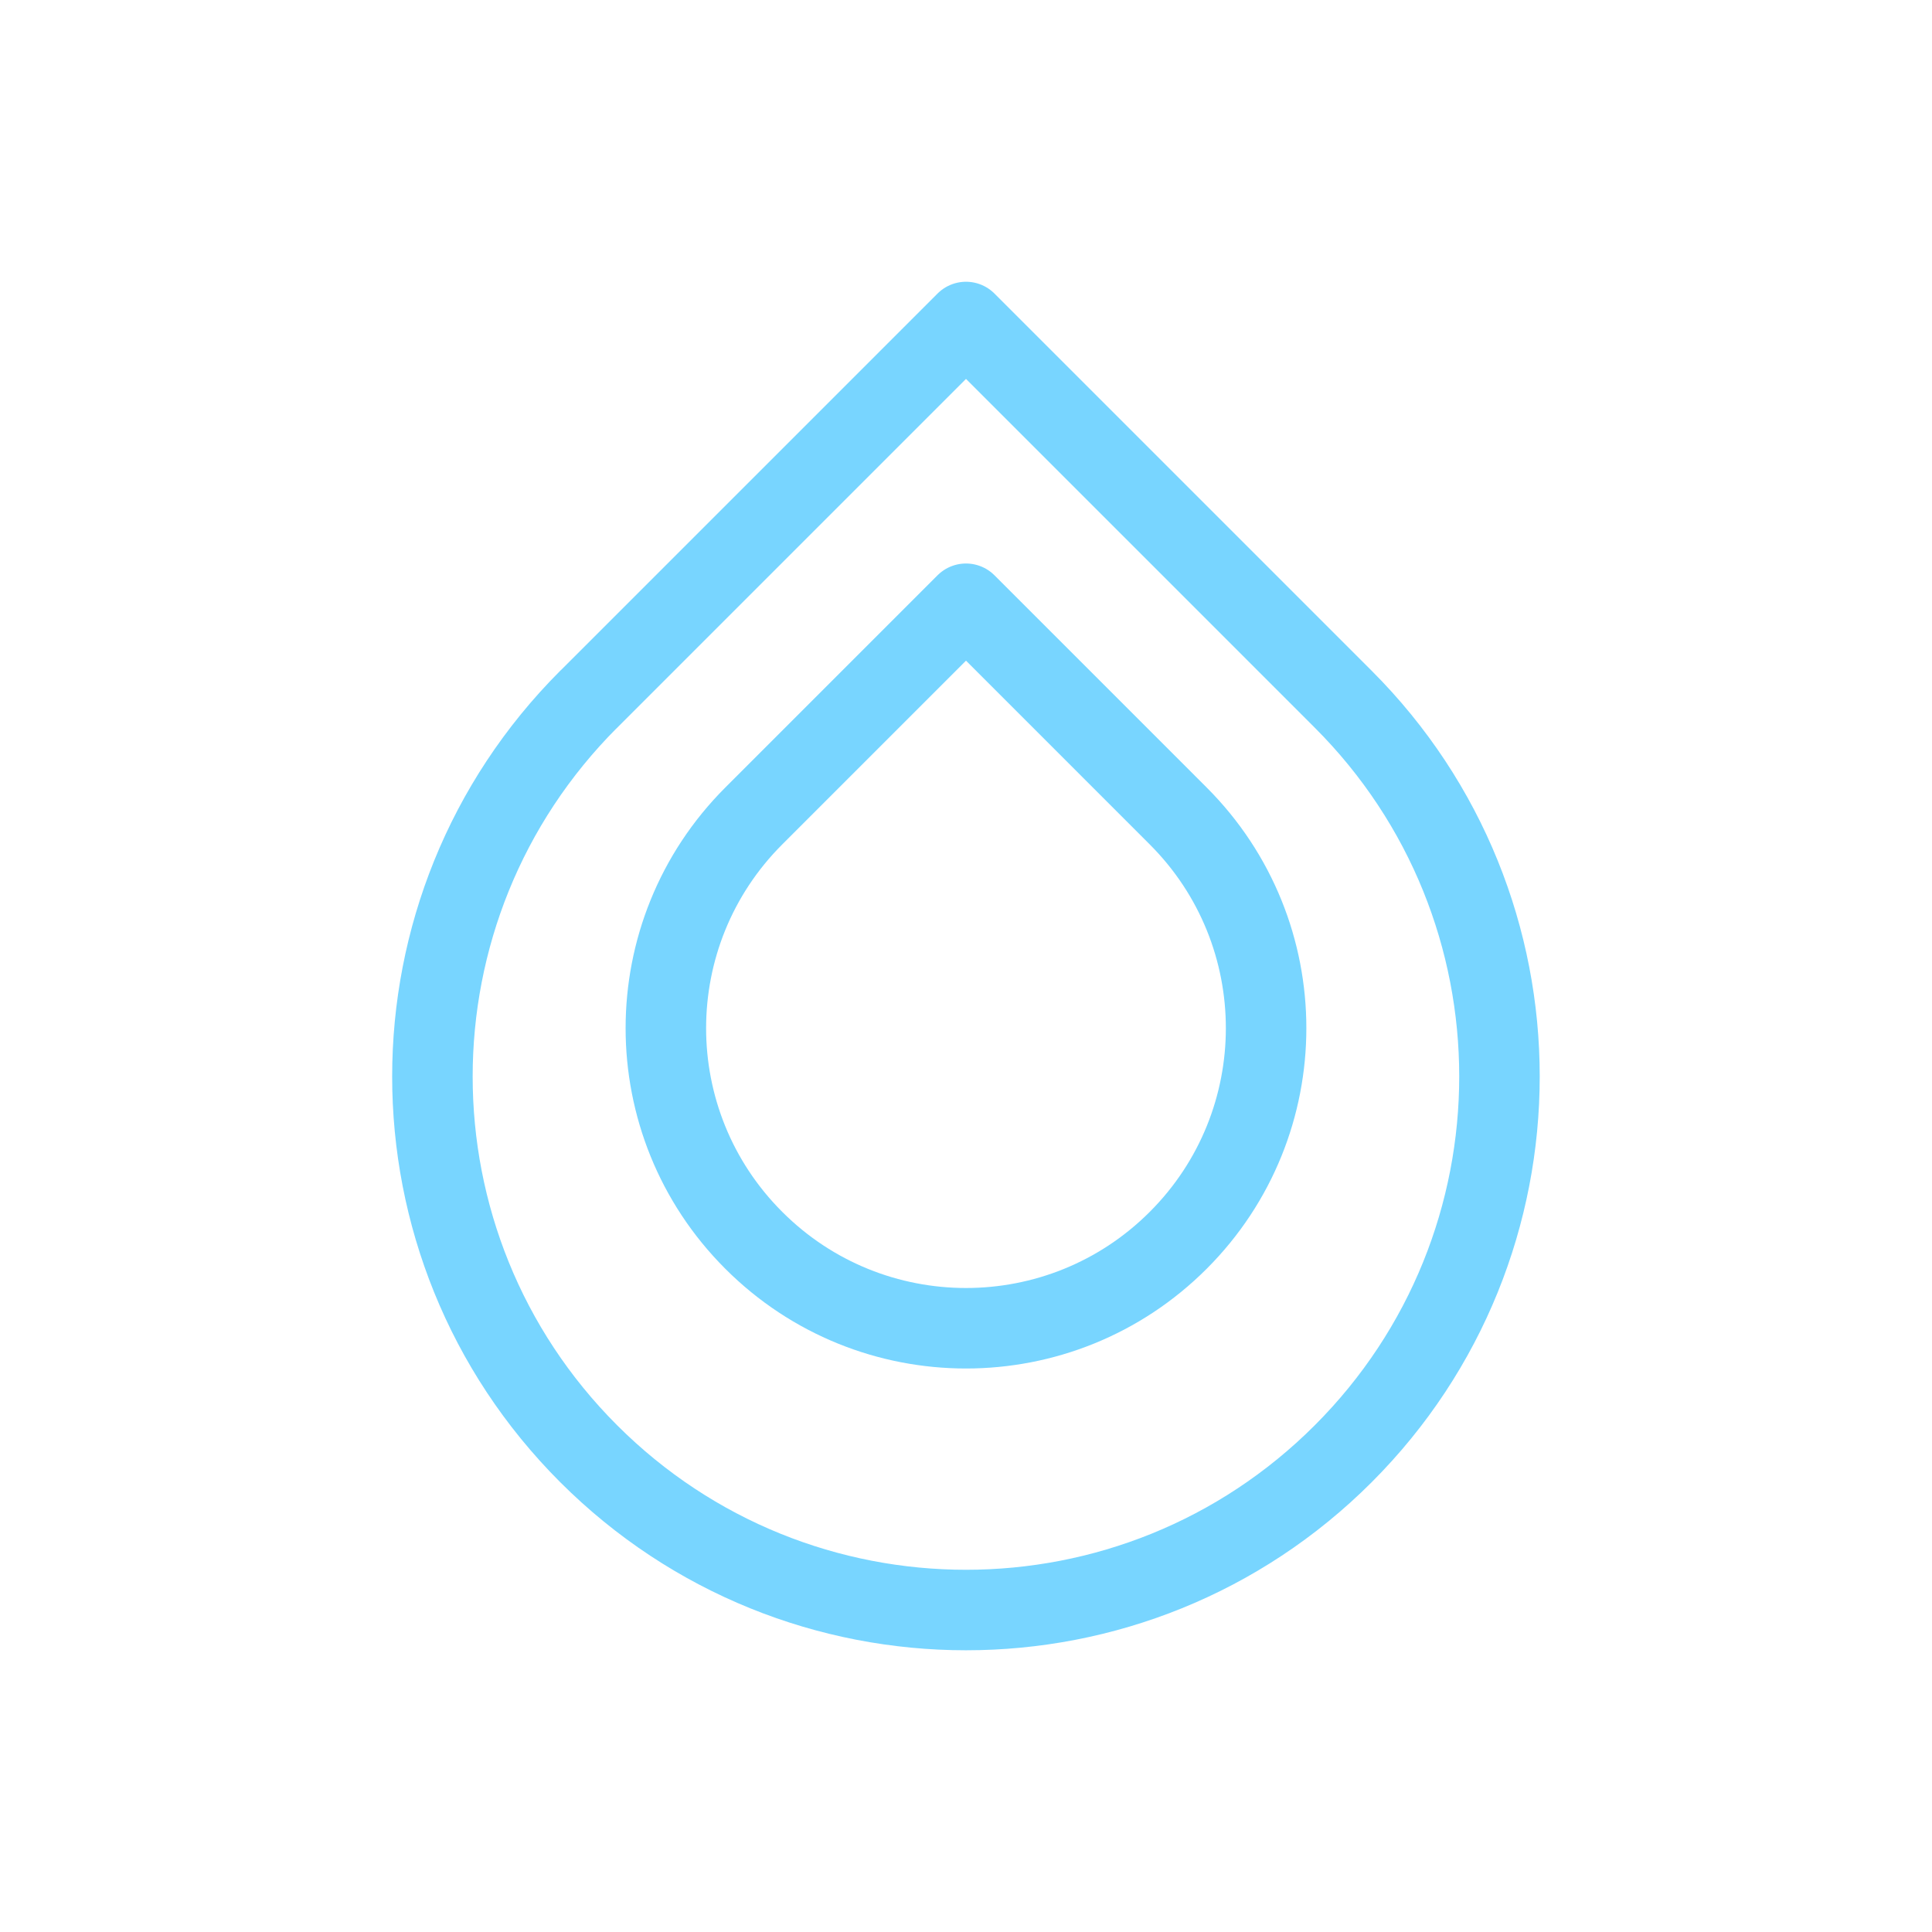 <svg xmlns="http://www.w3.org/2000/svg" width="24" height="24" viewBox="0 0 24 24"><g fill="none" fill-rule="evenodd"><g><g><path d="M0 0L24 0 24 24 0 24z" transform="translate(-148, -147) translate(148, 147)"/><g stroke="#78D5FF" stroke-linecap="round" stroke-linejoin="round"><path d="M11.314 4.686c2.588 2.588 2.588 6.784 0 9.373-2.588 2.589-6.784 2.588-9.373 0-2.589-2.588-2.588-6.784 0-9.373M1.938 4.69L6.628 0M11.318 4.69L6.628 0" transform="translate(-148, -147) translate(148, 147) translate(5.372, 4)"/><path d="M9.264 6.136c1.456 1.456 1.456 3.816 0 5.272-1.456 1.456-3.816 1.456-5.272 0-1.457-1.456-1.456-3.816 0-5.272M3.99 6.138L6.628 3.5M9.266 6.138L6.628 3.5" transform="translate(-148, -147) translate(148, 147) translate(5.372, 4)"/></g></g></g></g></svg>